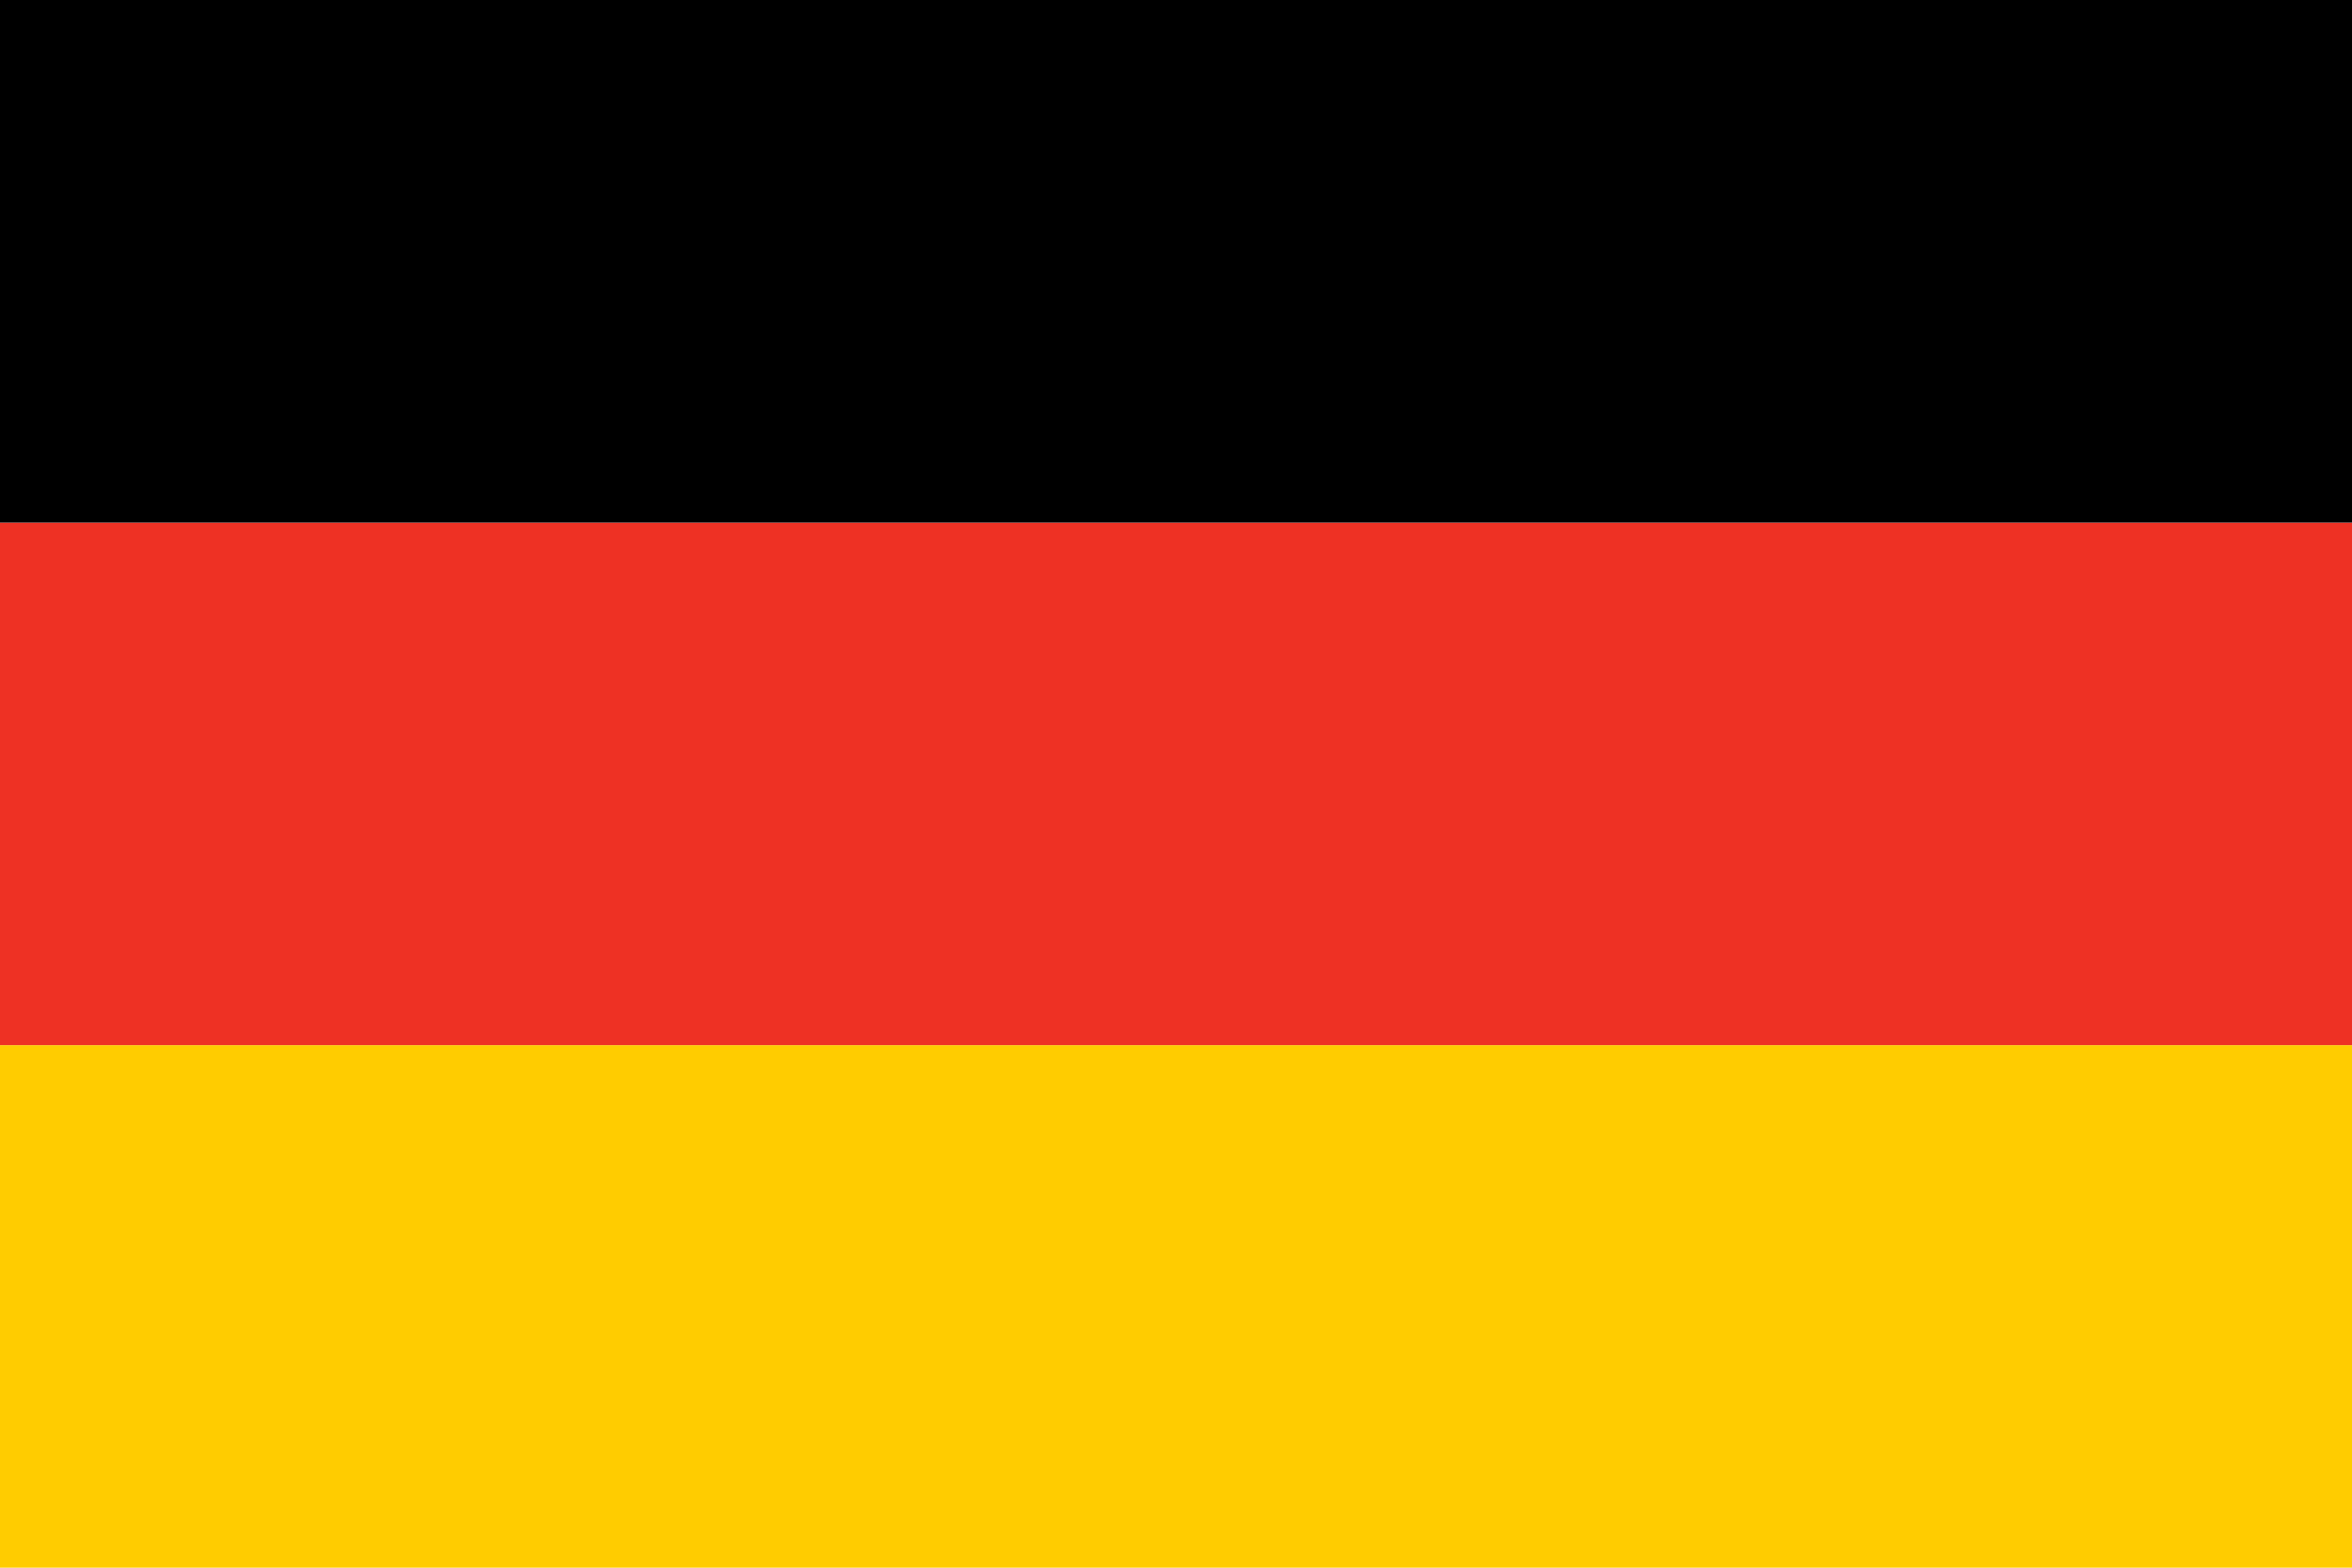 <svg xmlns="http://www.w3.org/2000/svg" width="900" height="600" viewBox="0 0 900 600"><path fill="#FC0" d="M0 400h900v200H0z"/><path fill="#EE3124" d="M0 200h900v200H0z"/><path d="M0 0h900v200H0z"/></svg>